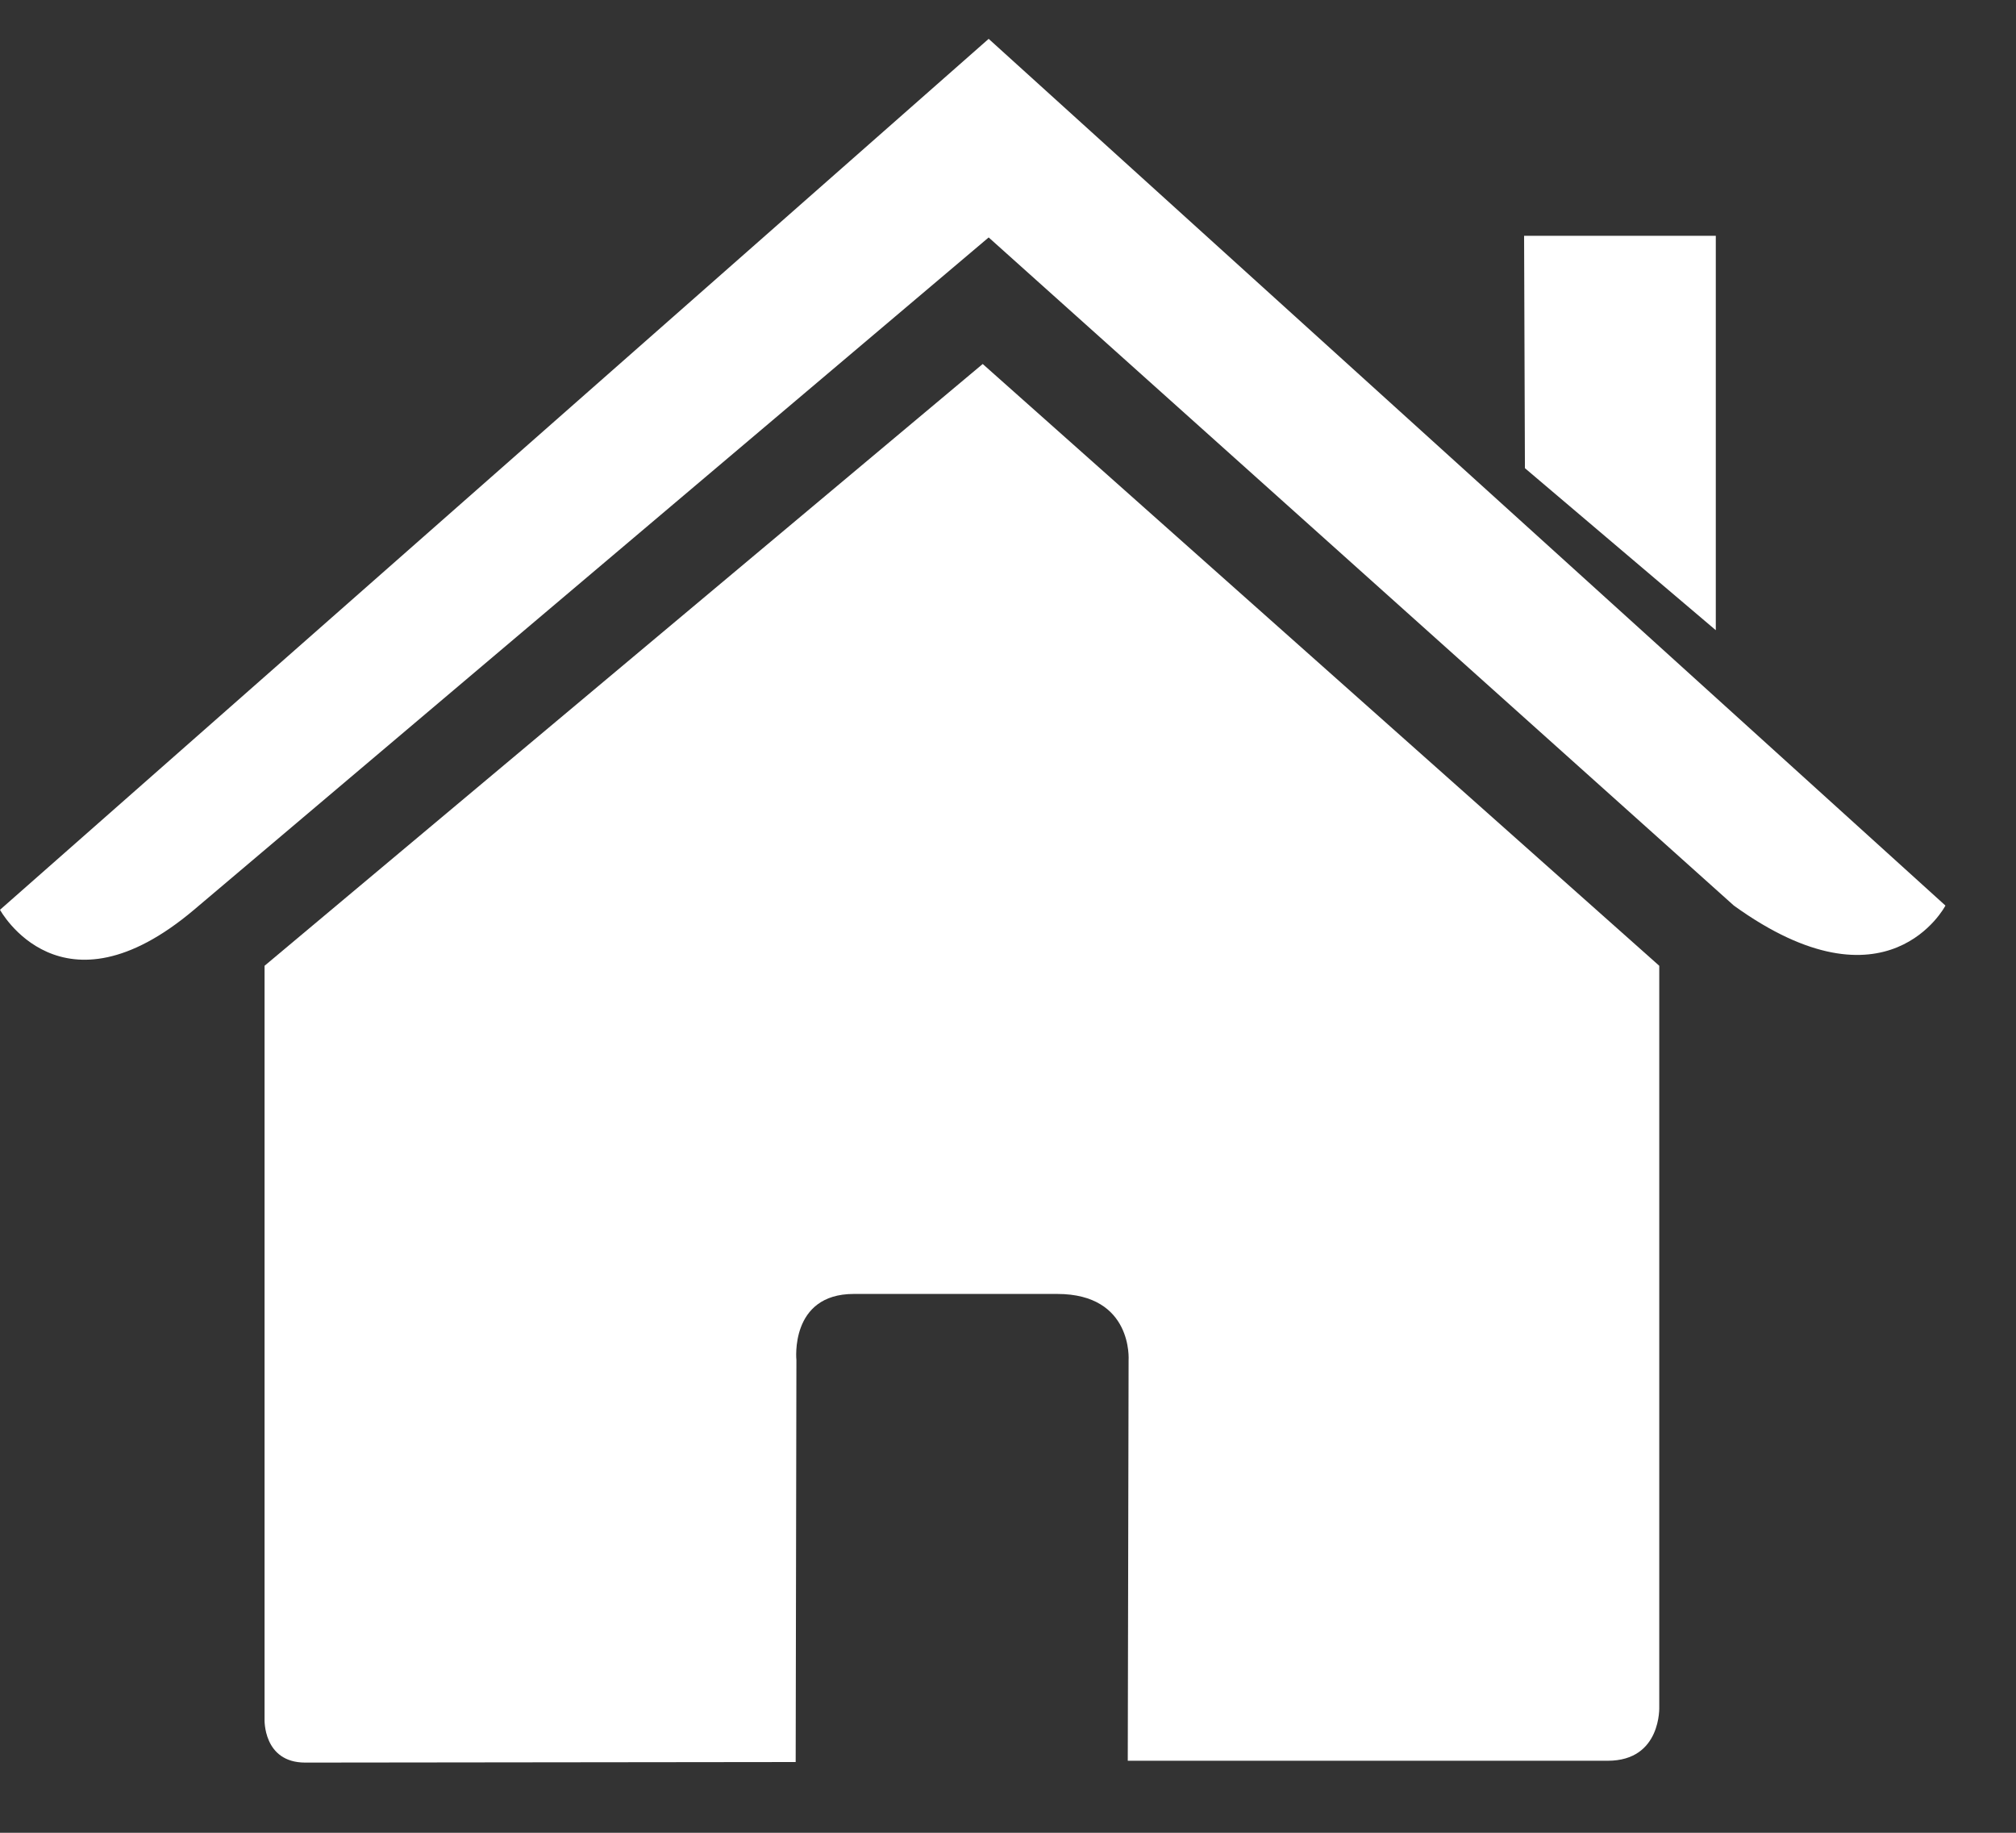 <?xml version="1.0" encoding="UTF-8" standalone="no"?>
<svg width="22px" height="20px" viewBox="0 0 22 20" version="1.1" xmlns="http://www.w3.org/2000/svg" xmlns:xlink="http://www.w3.org/1999/xlink">
    <rect x="0" y="0" width="22" height="20" fill="#333333" stroke="none"/>
    <!-- Generator: Sketch 3.6.1 (26313) - http://www.bohemiancoding.com/sketch -->
    <title>home</title>
    <desc>Created with Sketch.</desc>
    <defs></defs>
    <g id="Page-1" stroke="none" stroke-width="1" fill="none" fill-rule="evenodd">
        <g id="Desktop-Copy" transform="translate(-103, -770)" fill="#FFFFFF">
            <g id="Group-19" transform="translate(103, 770)">
                <g id="internet">
                    <g id="home">
                        <path d="M2.887,18.76 C2.887,18.76 2.868,19.234 3.331,19.234 C3.908,19.234 8.683,19.228 8.683,19.228 L8.691,14.843 C8.691,14.843 8.615,14.12 9.317,14.12 L11.537,14.12 C12.367,14.12 12.316,14.843 12.316,14.843 L12.307,19.214 L17.545,19.214 C18.134,19.214 18.107,18.623 18.107,18.623 L18.107,10.539 L10.724,3.972 L2.887,10.539 C2.887,10.539 2.887,18.76 2.887,18.76 L2.887,18.76 Z" id="Shape"></path>
                        <path d="M0,9.928 C0,9.928 0.665,11.154 2.117,9.928 L10.789,2.591 L18.921,9.882 C20.601,11.094 21.23,9.882 21.23,9.882 L10.789,0.424 L0,9.928 L0,9.928 Z" id="Shape"></path>
                        <path d="M18.724,2.573 L16.632,2.573 L16.641,5.109 L18.724,6.877 L18.724,2.573 Z" id="Shape"></path>
                    </g>
                </g>
            </g>
        </g>
    </g>
</svg>